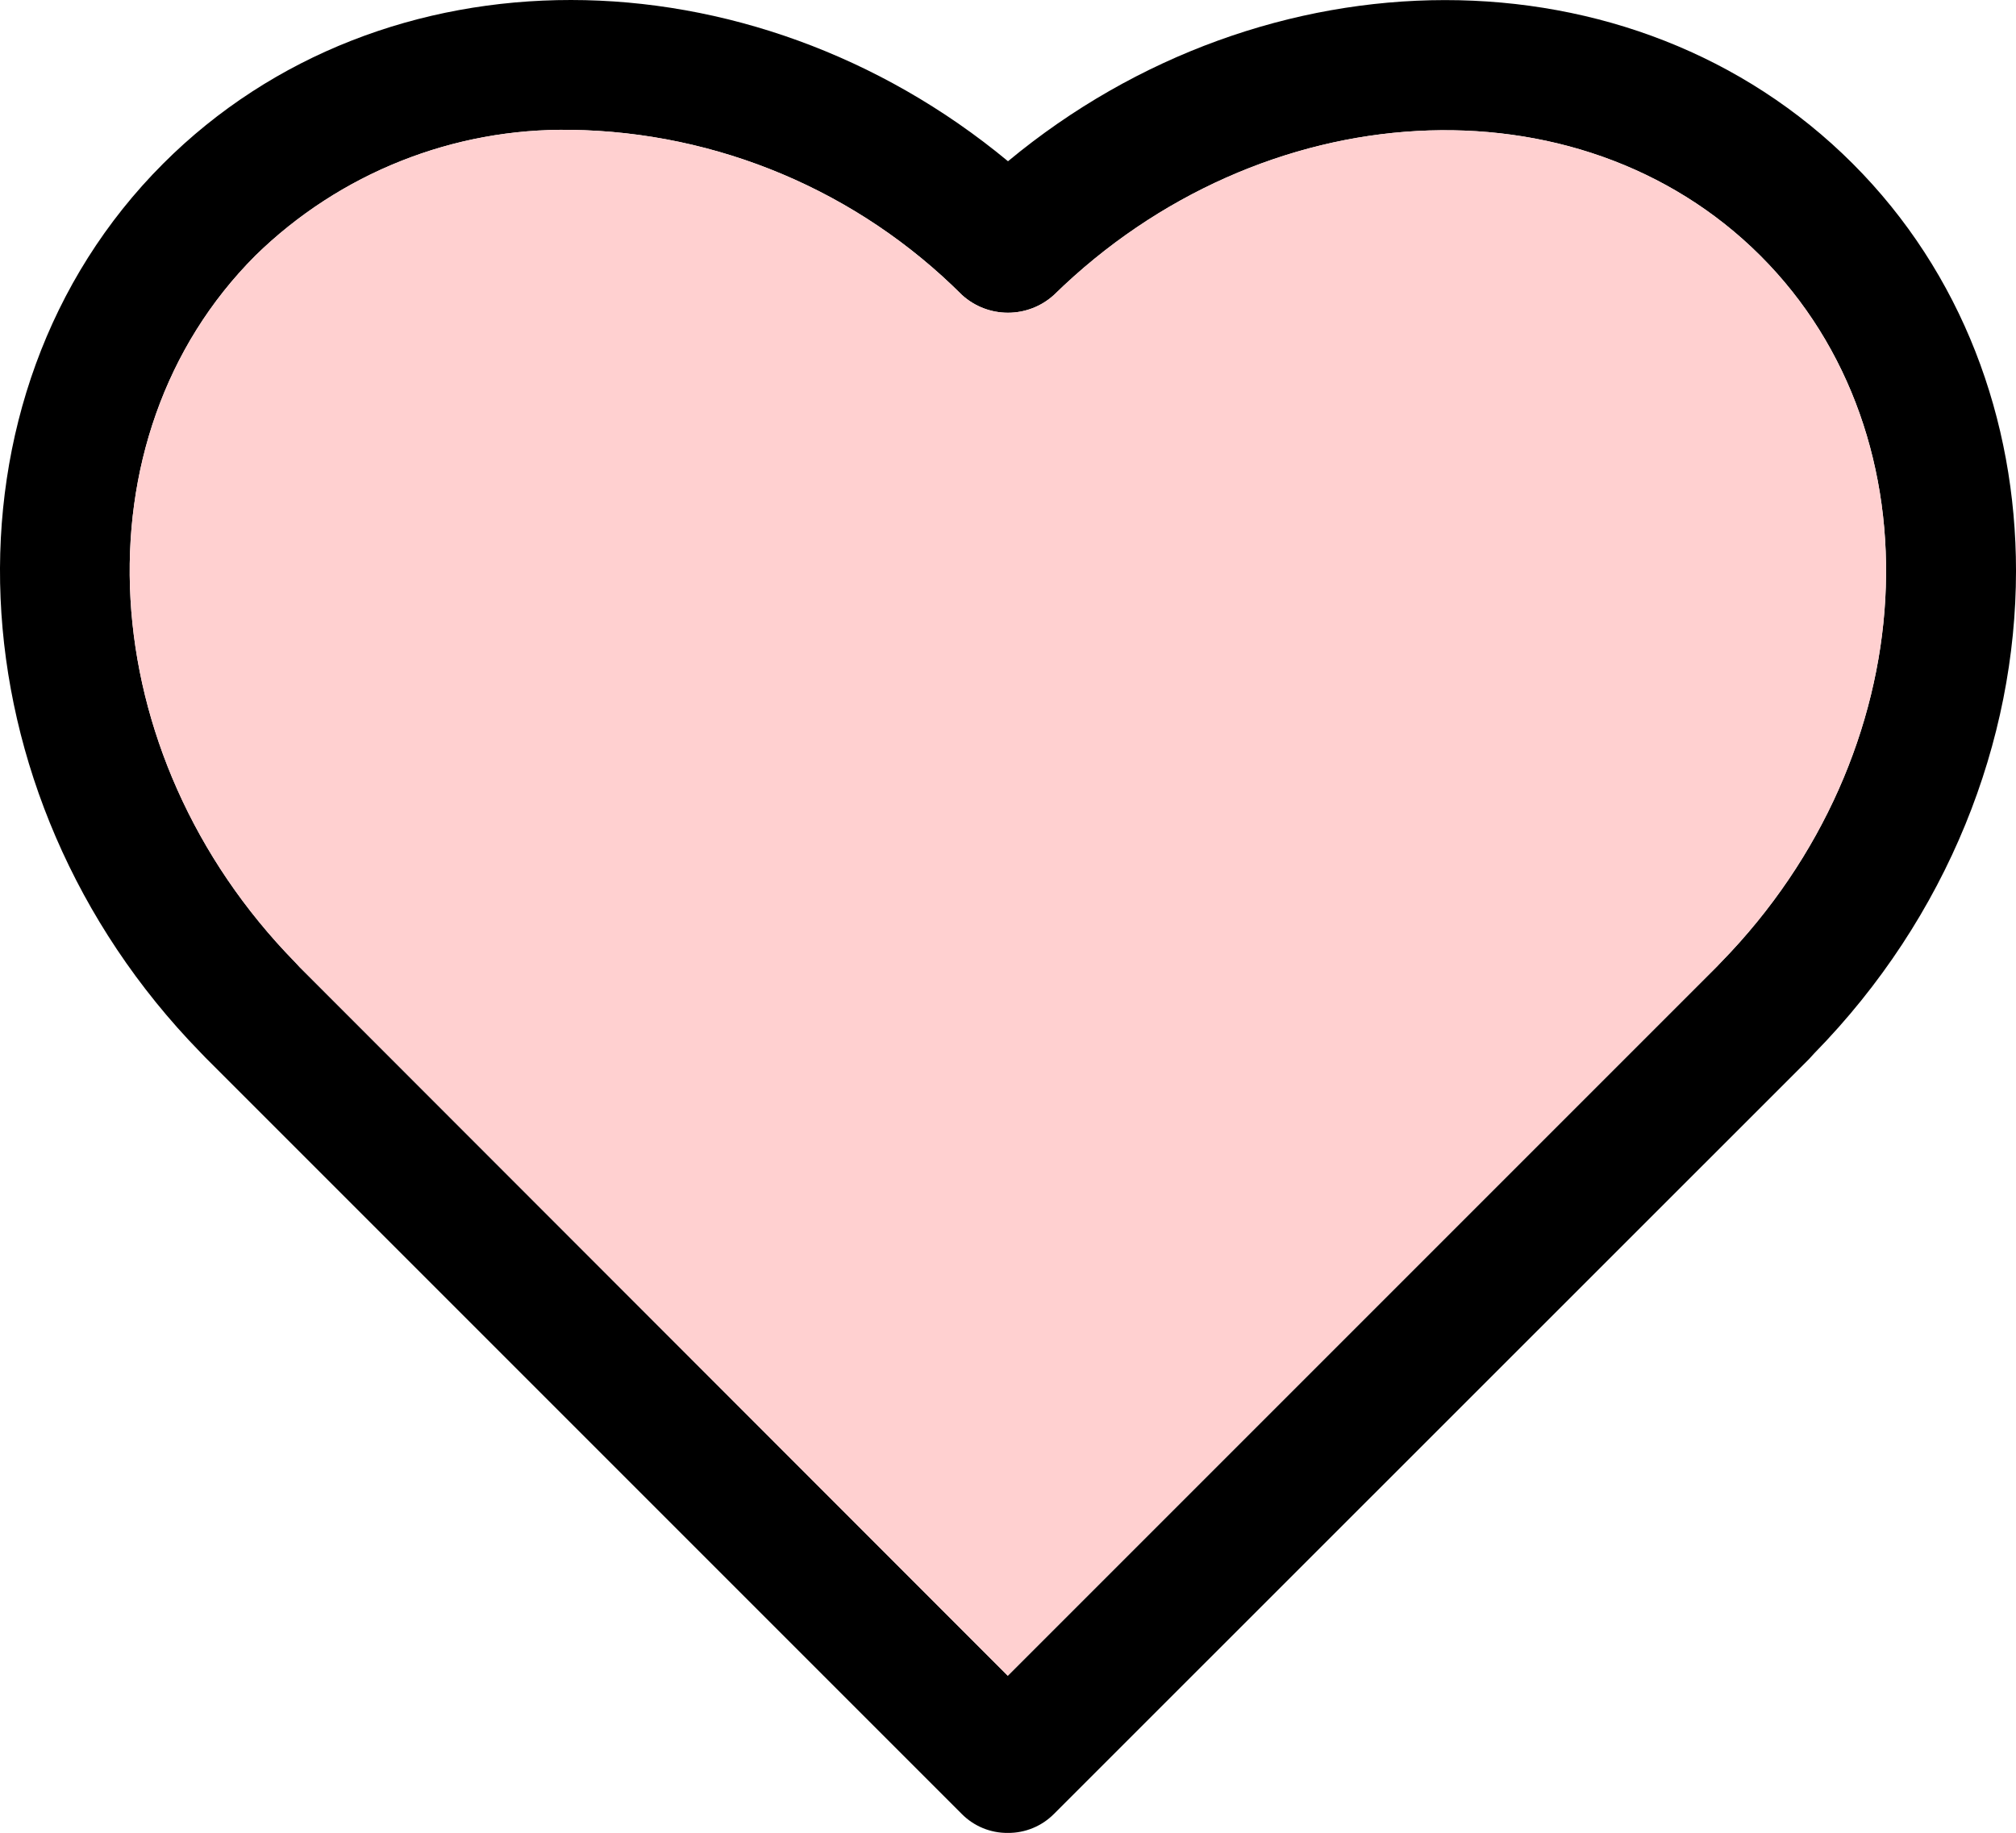 <?xml version="1.0" encoding="utf-8"?>
<!-- Generator: Adobe Illustrator 16.0.0, SVG Export Plug-In . SVG Version: 6.00 Build 0)  -->
<!DOCTYPE svg PUBLIC "-//W3C//DTD SVG 1.1//EN" "http://www.w3.org/Graphics/SVG/1.1/DTD/svg11.dtd">
<svg version="1.1" id="Layer_1" xmlns="http://www.w3.org/2000/svg" xmlns:xlink="http://www.w3.org/1999/xlink" x="0px" y="0px"
	 width="171.481px" height="155.904px" viewBox="359.934 4400 171.481 155.904"
	 enable-background="new 359.934 4400 171.481 155.904" xml:space="preserve">
<g id="noun_852548_cc" transform="translate(181 4442.654)">
	<g id="XMLID_1_">
		<g>
			<path d="M336.525-28.738c9.3,9.299,13.891,21.76,13.891,34.639c0,14.451-5.779,29.432-17.181,41.061l-0.438,0.48l-64.21,64.189
				c-1.04,1.051-2.46,1.631-3.932,1.619c-1.47,0.012-2.88-0.568-3.92-1.619l-64.3-64.301l-0.471-0.49
				c-21.351-21.898-22.88-55.85-3.149-75.578c18.649-18.65,49.91-18.391,71.86-0.201C286.605-47.129,317.895-47.369,336.525-28.738z
				 M325.325,39.191c17.32-17.73,18.82-44.631,3.352-60.09c-15.48-15.451-42.42-13.961-60.09,3.33c-2.222,2.02-5.61,2.02-7.83,0
				c-8.84-8.83-20.771-13.871-33.262-14.041c-10.01-0.16-19.67,3.689-26.829,10.689c-15.521,15.521-13.95,42.42,3.369,60.109
				l0.4,0.432l60.22,60.26l60.29-60.291L325.325,39.191z"/>
			<path fill="#FFD0D0" d="M328.676-20.898c15.47,15.459,13.97,42.359-3.352,60.09l-0.38,0.398l-60.29,60.291l-60.22-60.26
				l-0.4-0.432C186.715,21.5,185.144-5.4,200.665-20.92c7.159-7,16.819-10.85,26.829-10.689c12.49,0.17,24.421,5.211,33.262,14.041
				c2.22,2.02,5.608,2.02,7.829,0C286.256-34.859,313.195-36.35,328.676-20.898z"/>
		</g>
	</g>
</g>
</svg>
